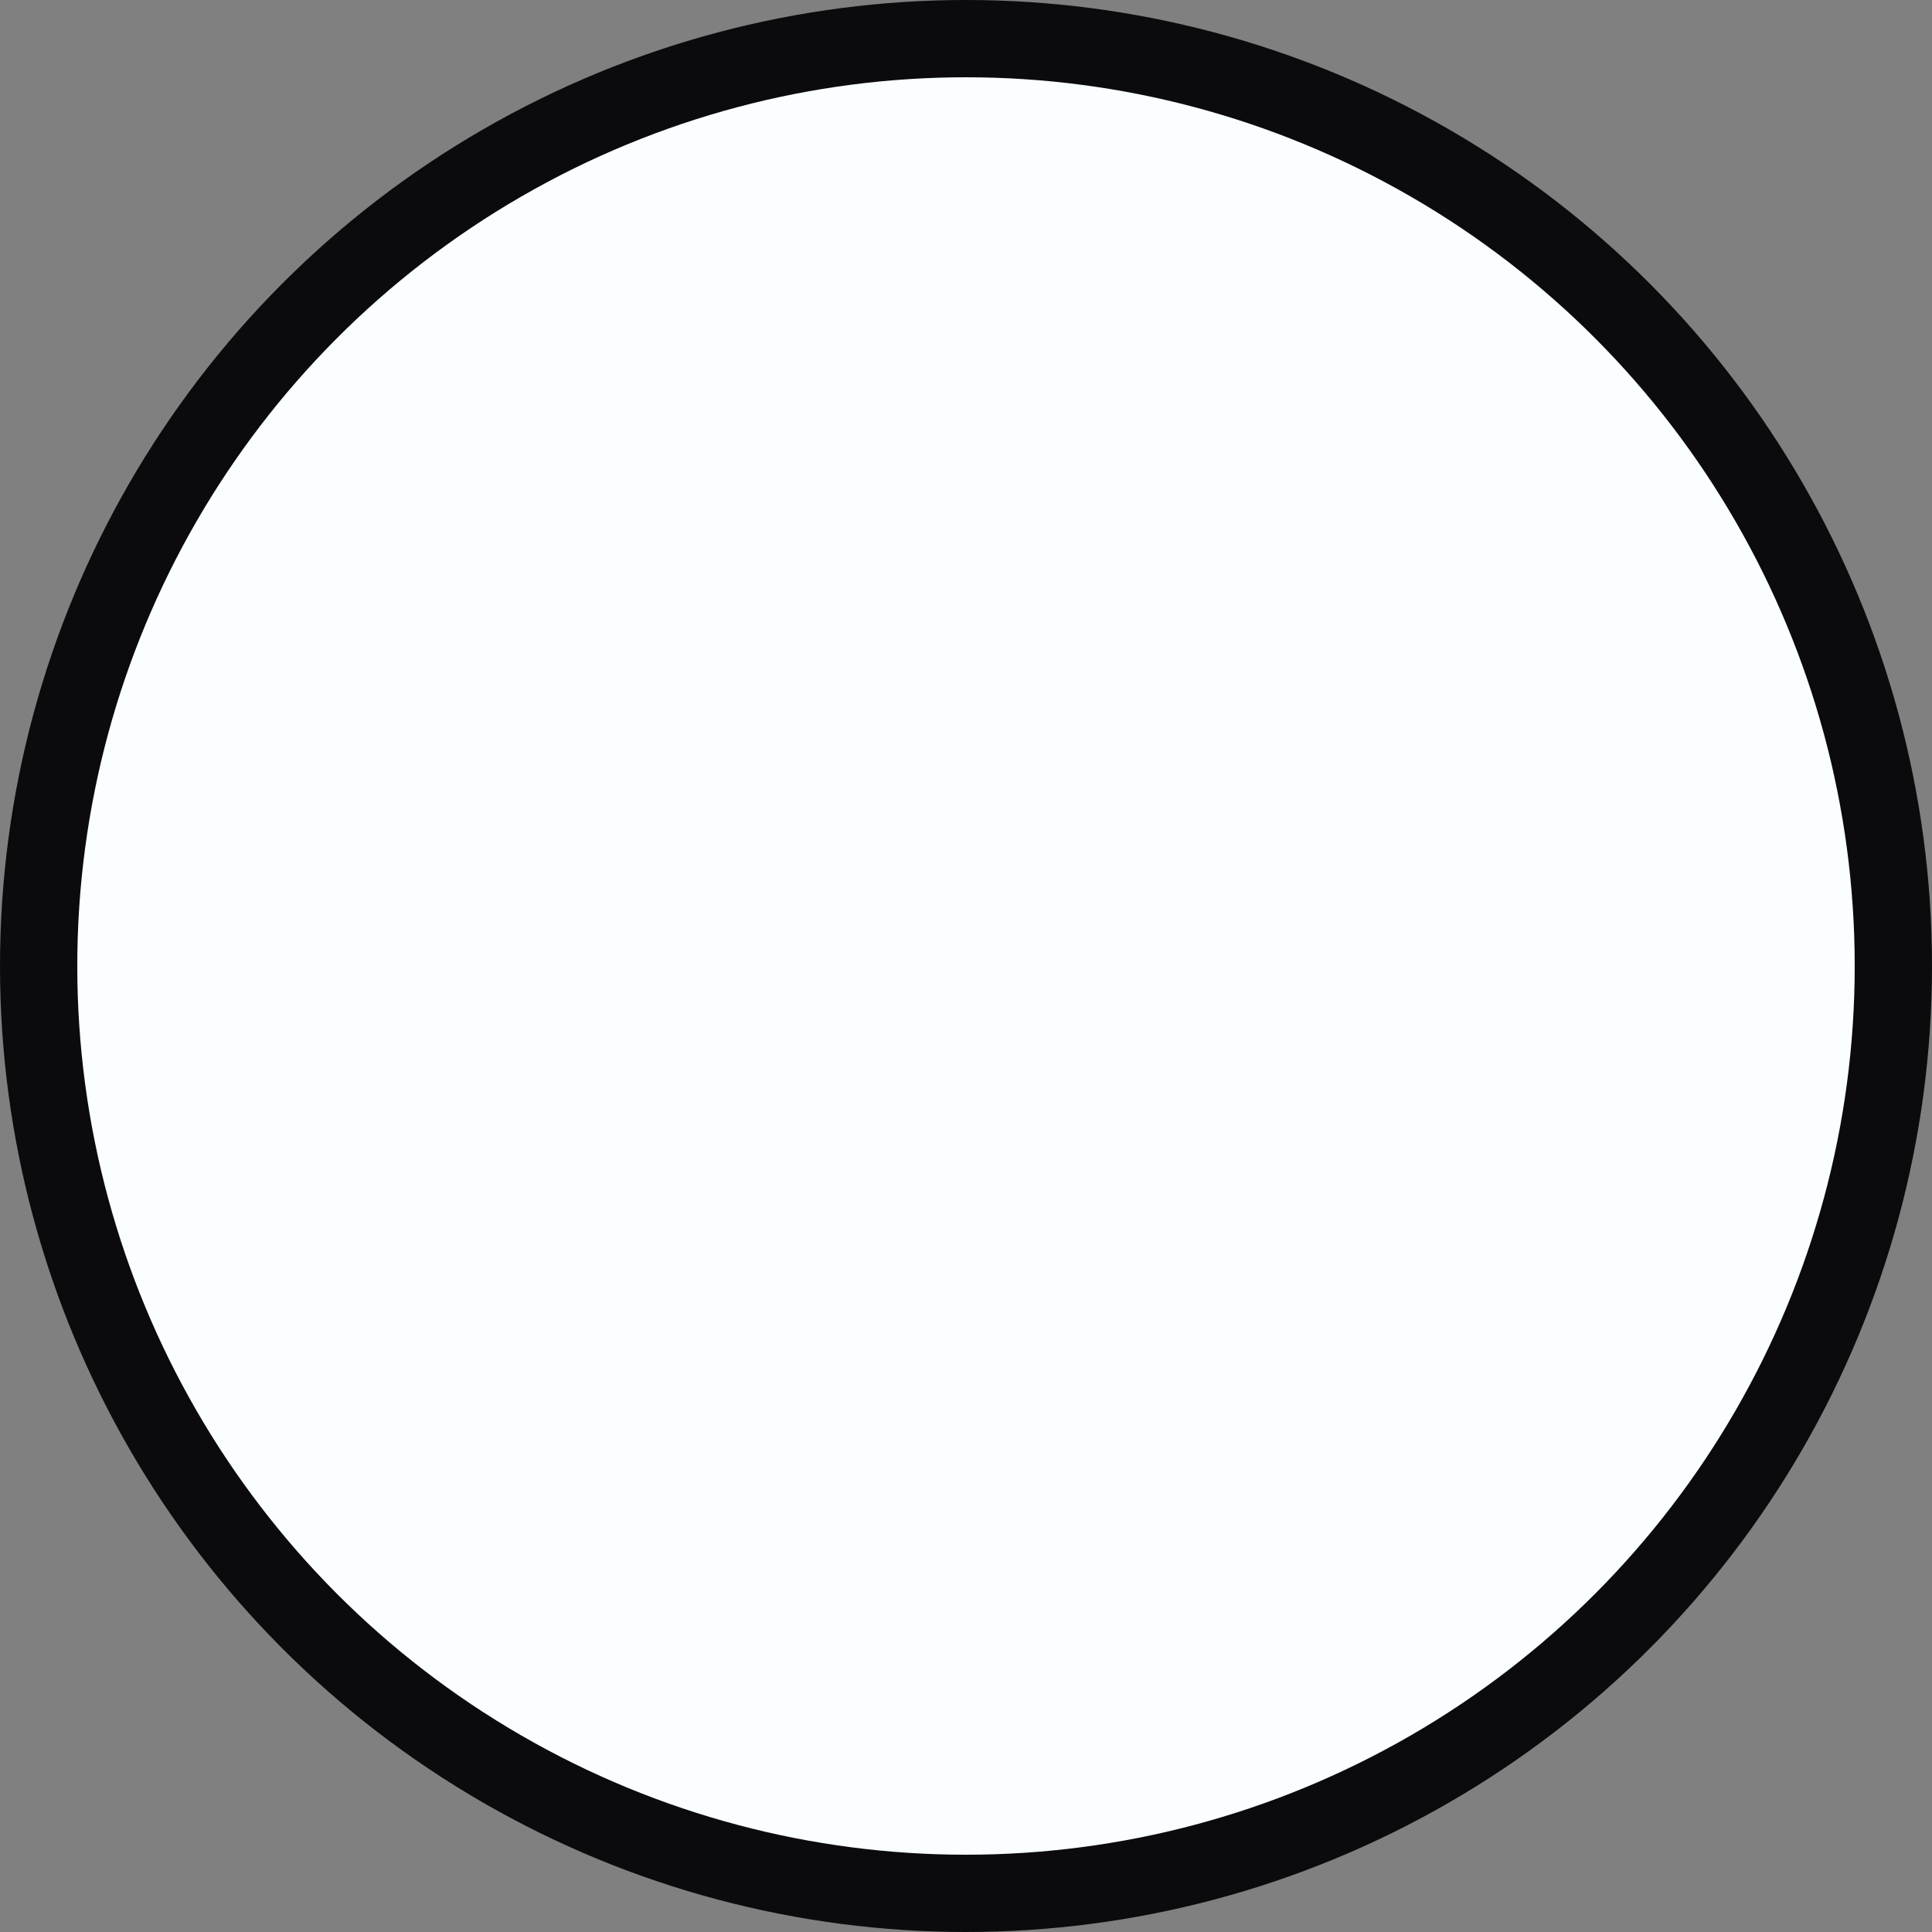 <?xml version="1.0" encoding="UTF-8" standalone="no"?>
<svg width="100%" height="100%" viewBox="0 0 2000 2000" version="1.1" xmlns="http://www.w3.org/2000/svg">
  <rect x="0" y="0" width="2000" height="2000" fill="#808080" stroke="none"/>
  <defs>
    <!-- Define the mask -->
    <mask id="circle-mask">
      <!-- Background is opaque (white) -->
      <rect width="100%" height="100%" fill="white"/>
      <!-- The second path area is transparent (black) -->
      <path d="M463.93,1397.71l-0.859,-0.551l-38.868,-27.648l-10.047,-10.528c-54.627,-62.204 15.451,-99.636 15.451,-99.636c-0,-0 179.453,-82.701 305.691,-228.449c102.744,-118.623 5.808,-273.049 -128.015,-273.519c-216.772,-0.761 -250.726,192.419 -252.168,187.094c-78.481,-289.768 177.199,-395.695 257.487,-396.884l431.435,-0l-0,0.132l387.397,-0c80.289,1.189 335.969,107.116 257.488,396.884c-1.442,5.325 -35.397,-187.855 -252.168,-187.093c-133.823,0.47 -230.759,154.896 -128.015,273.518c126.238,145.749 305.691,228.449 305.691,228.449c0,-0 70.078,37.432 15.45,99.636l-9.639,10.101c-13.4,10.026 -27.06,19.724 -41.006,29.053c-159.215,107.196 -350.966,169.772 -557.217,169.772c-206.581,0 -398.617,-62.777 -558.088,-170.331Z" fill="black"/>
    </mask>
  </defs>
  
  <!-- Outer Circle -->
  <circle cx="1000" cy="1000" r="1000" fill="#0b0b0e"/>

  <!-- Inner Circle: Use the mask on the circle -->
  <circle cx="1000" cy="1000" r="920" fill="#fafefe" mask="url(#circle-mask)"/>

  <!-- Optional: Add the third path inside the circle -->
  <path d="M977.601,1022.37c-46.728,14.419 -76.19,53.462 -65.75,87.133c10.439,33.67 56.852,49.3 103.581,34.881c46.728,-14.419 76.19,-53.462 65.75,-87.133c-10.439,-33.671 -56.853,-49.301 -103.581,-34.881Z" fill="#fafefe"/>
  
</svg>
